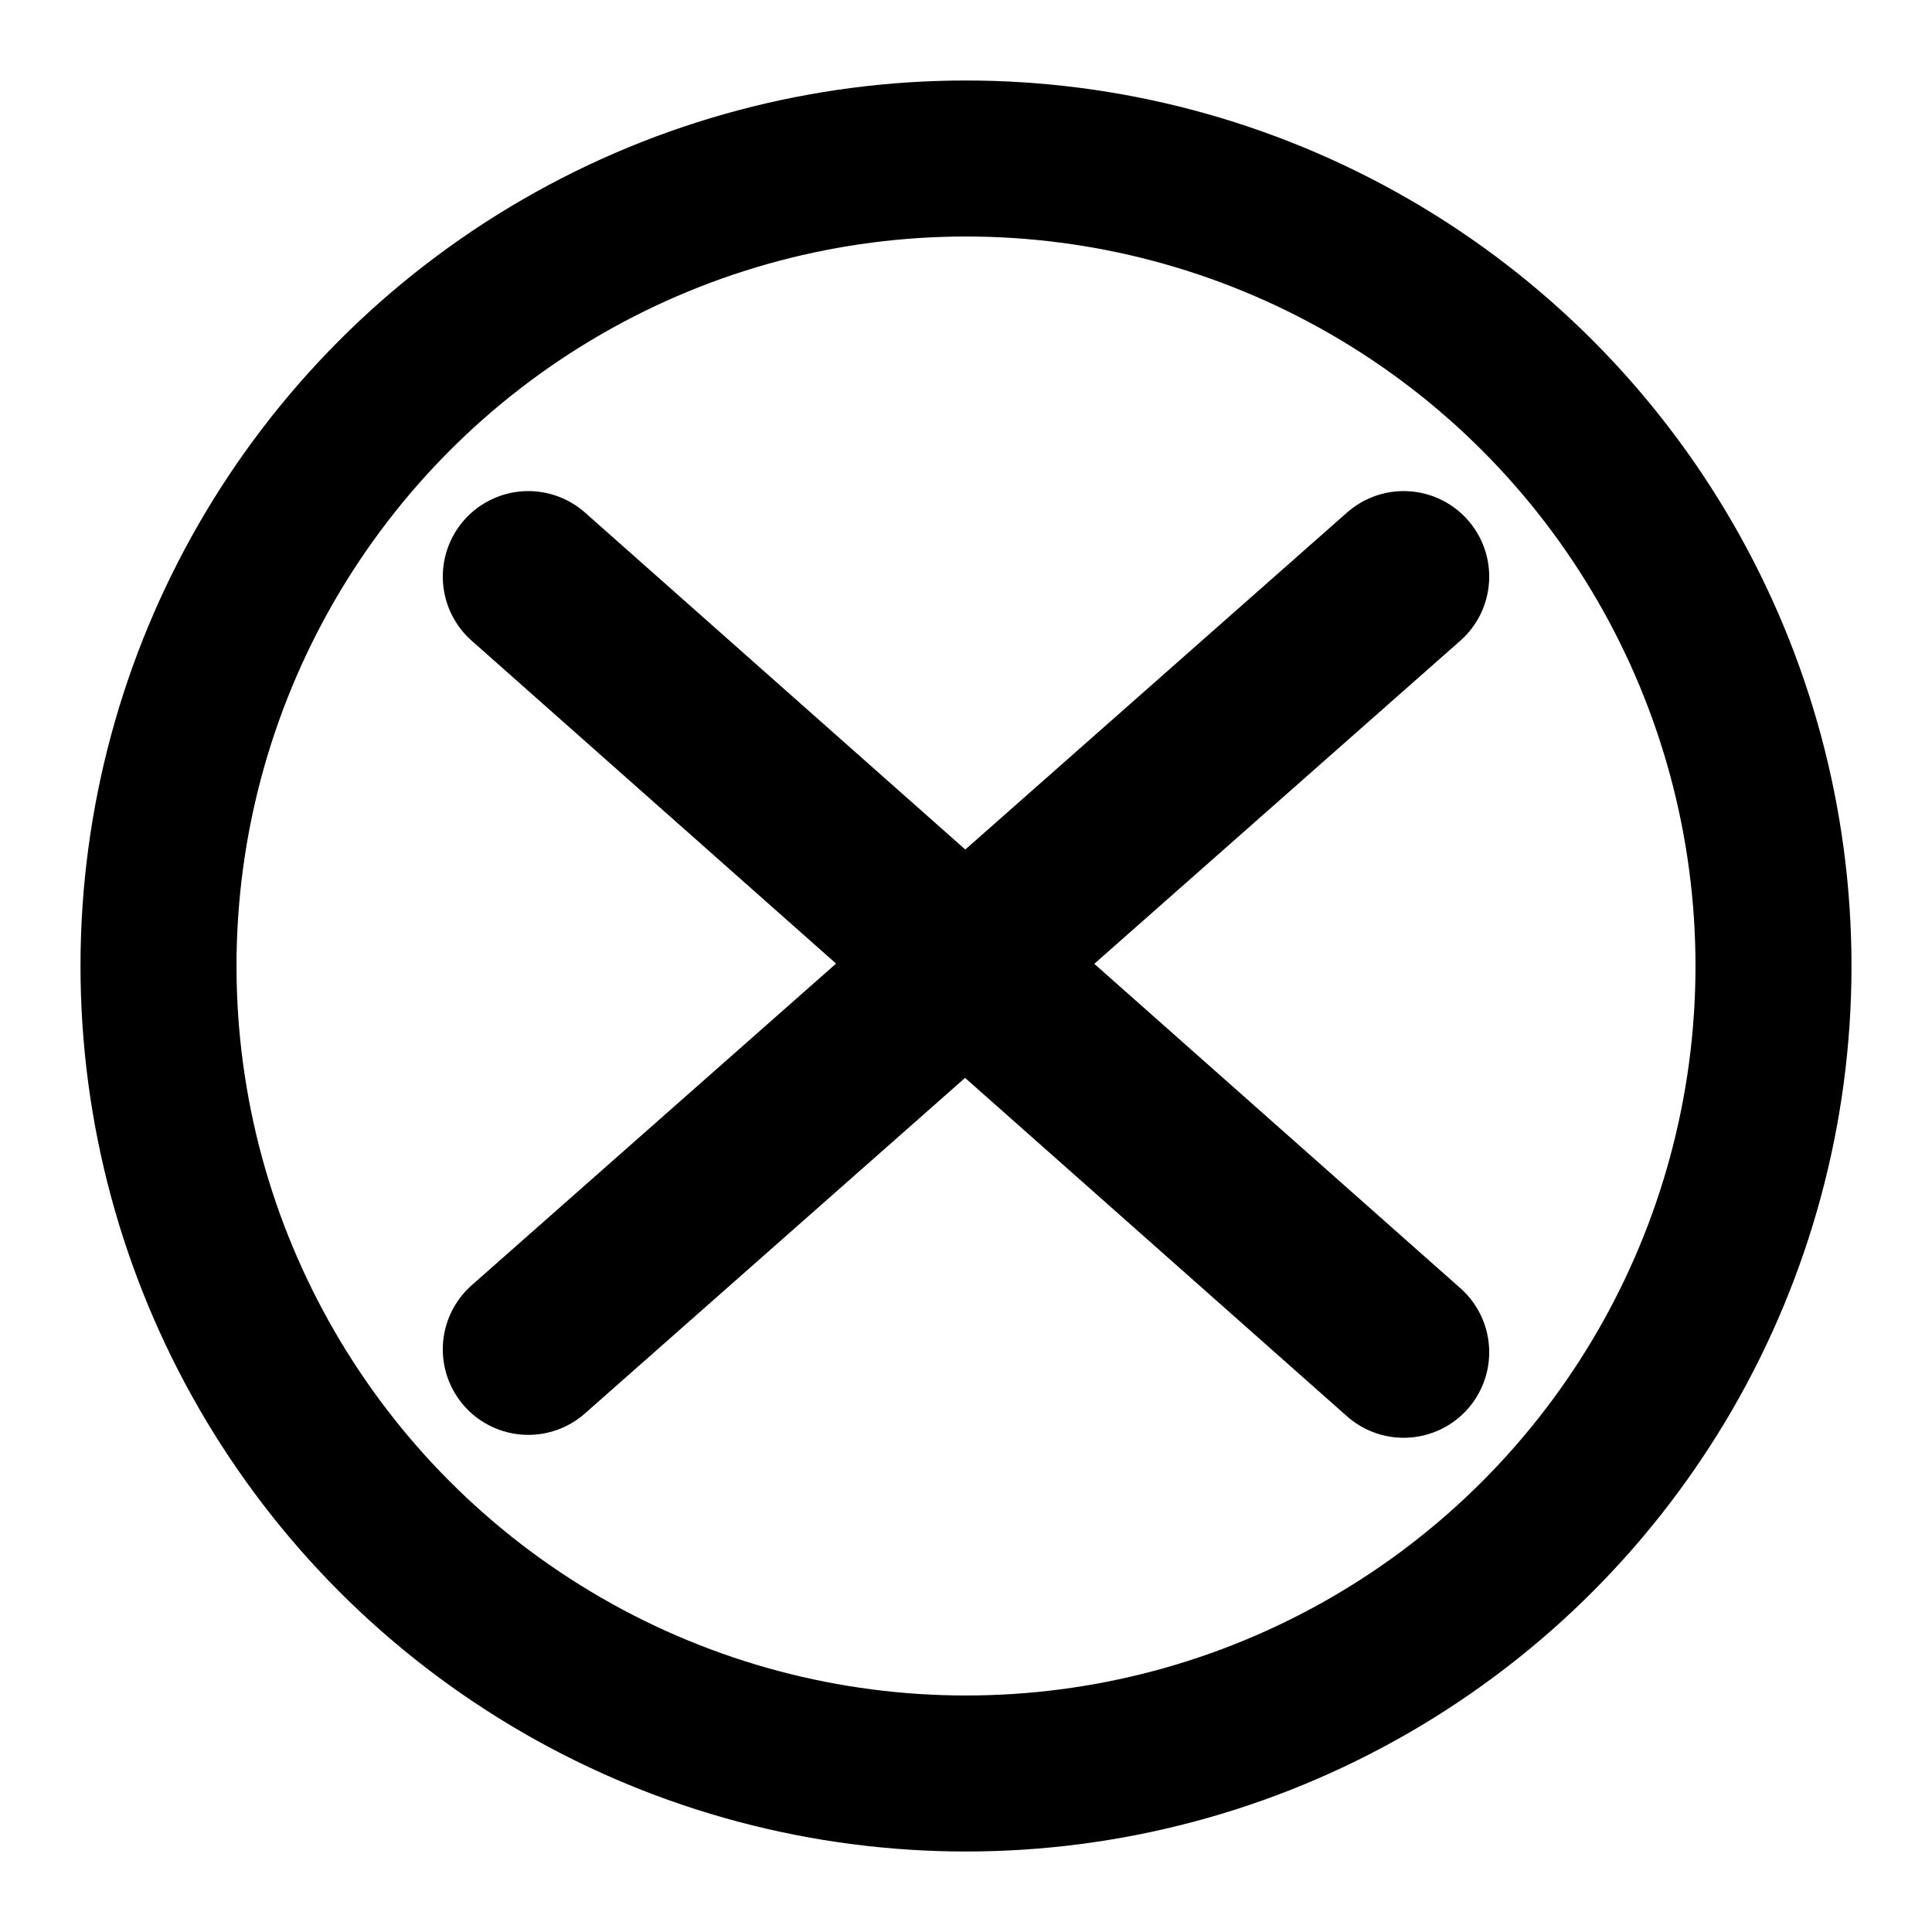 <svg xmlns="http://www.w3.org/2000/svg" viewBox="0 0 24 24" width="24" height="24" fill="currentColor">
	<circle class="path circle" fill="none" stroke="currentColor" stroke-width="1.938" stroke-miterlimit="10" cx="12" cy="12" r="10.031" />
	<line class="path line" fill="none" stroke="currentColor" stroke-width="2.125" stroke-linecap="round" stroke-miterlimit="10" x1="6.563" y1="7.163" x2="17.437" y2="16.798" />
	<line class="path line" fill="none" stroke="currentColor" stroke-width="2.125" stroke-linecap="round" stroke-miterlimit="10" x1="17.437" y1="7.163" x2="6.563" y2="16.762" />
</svg>
